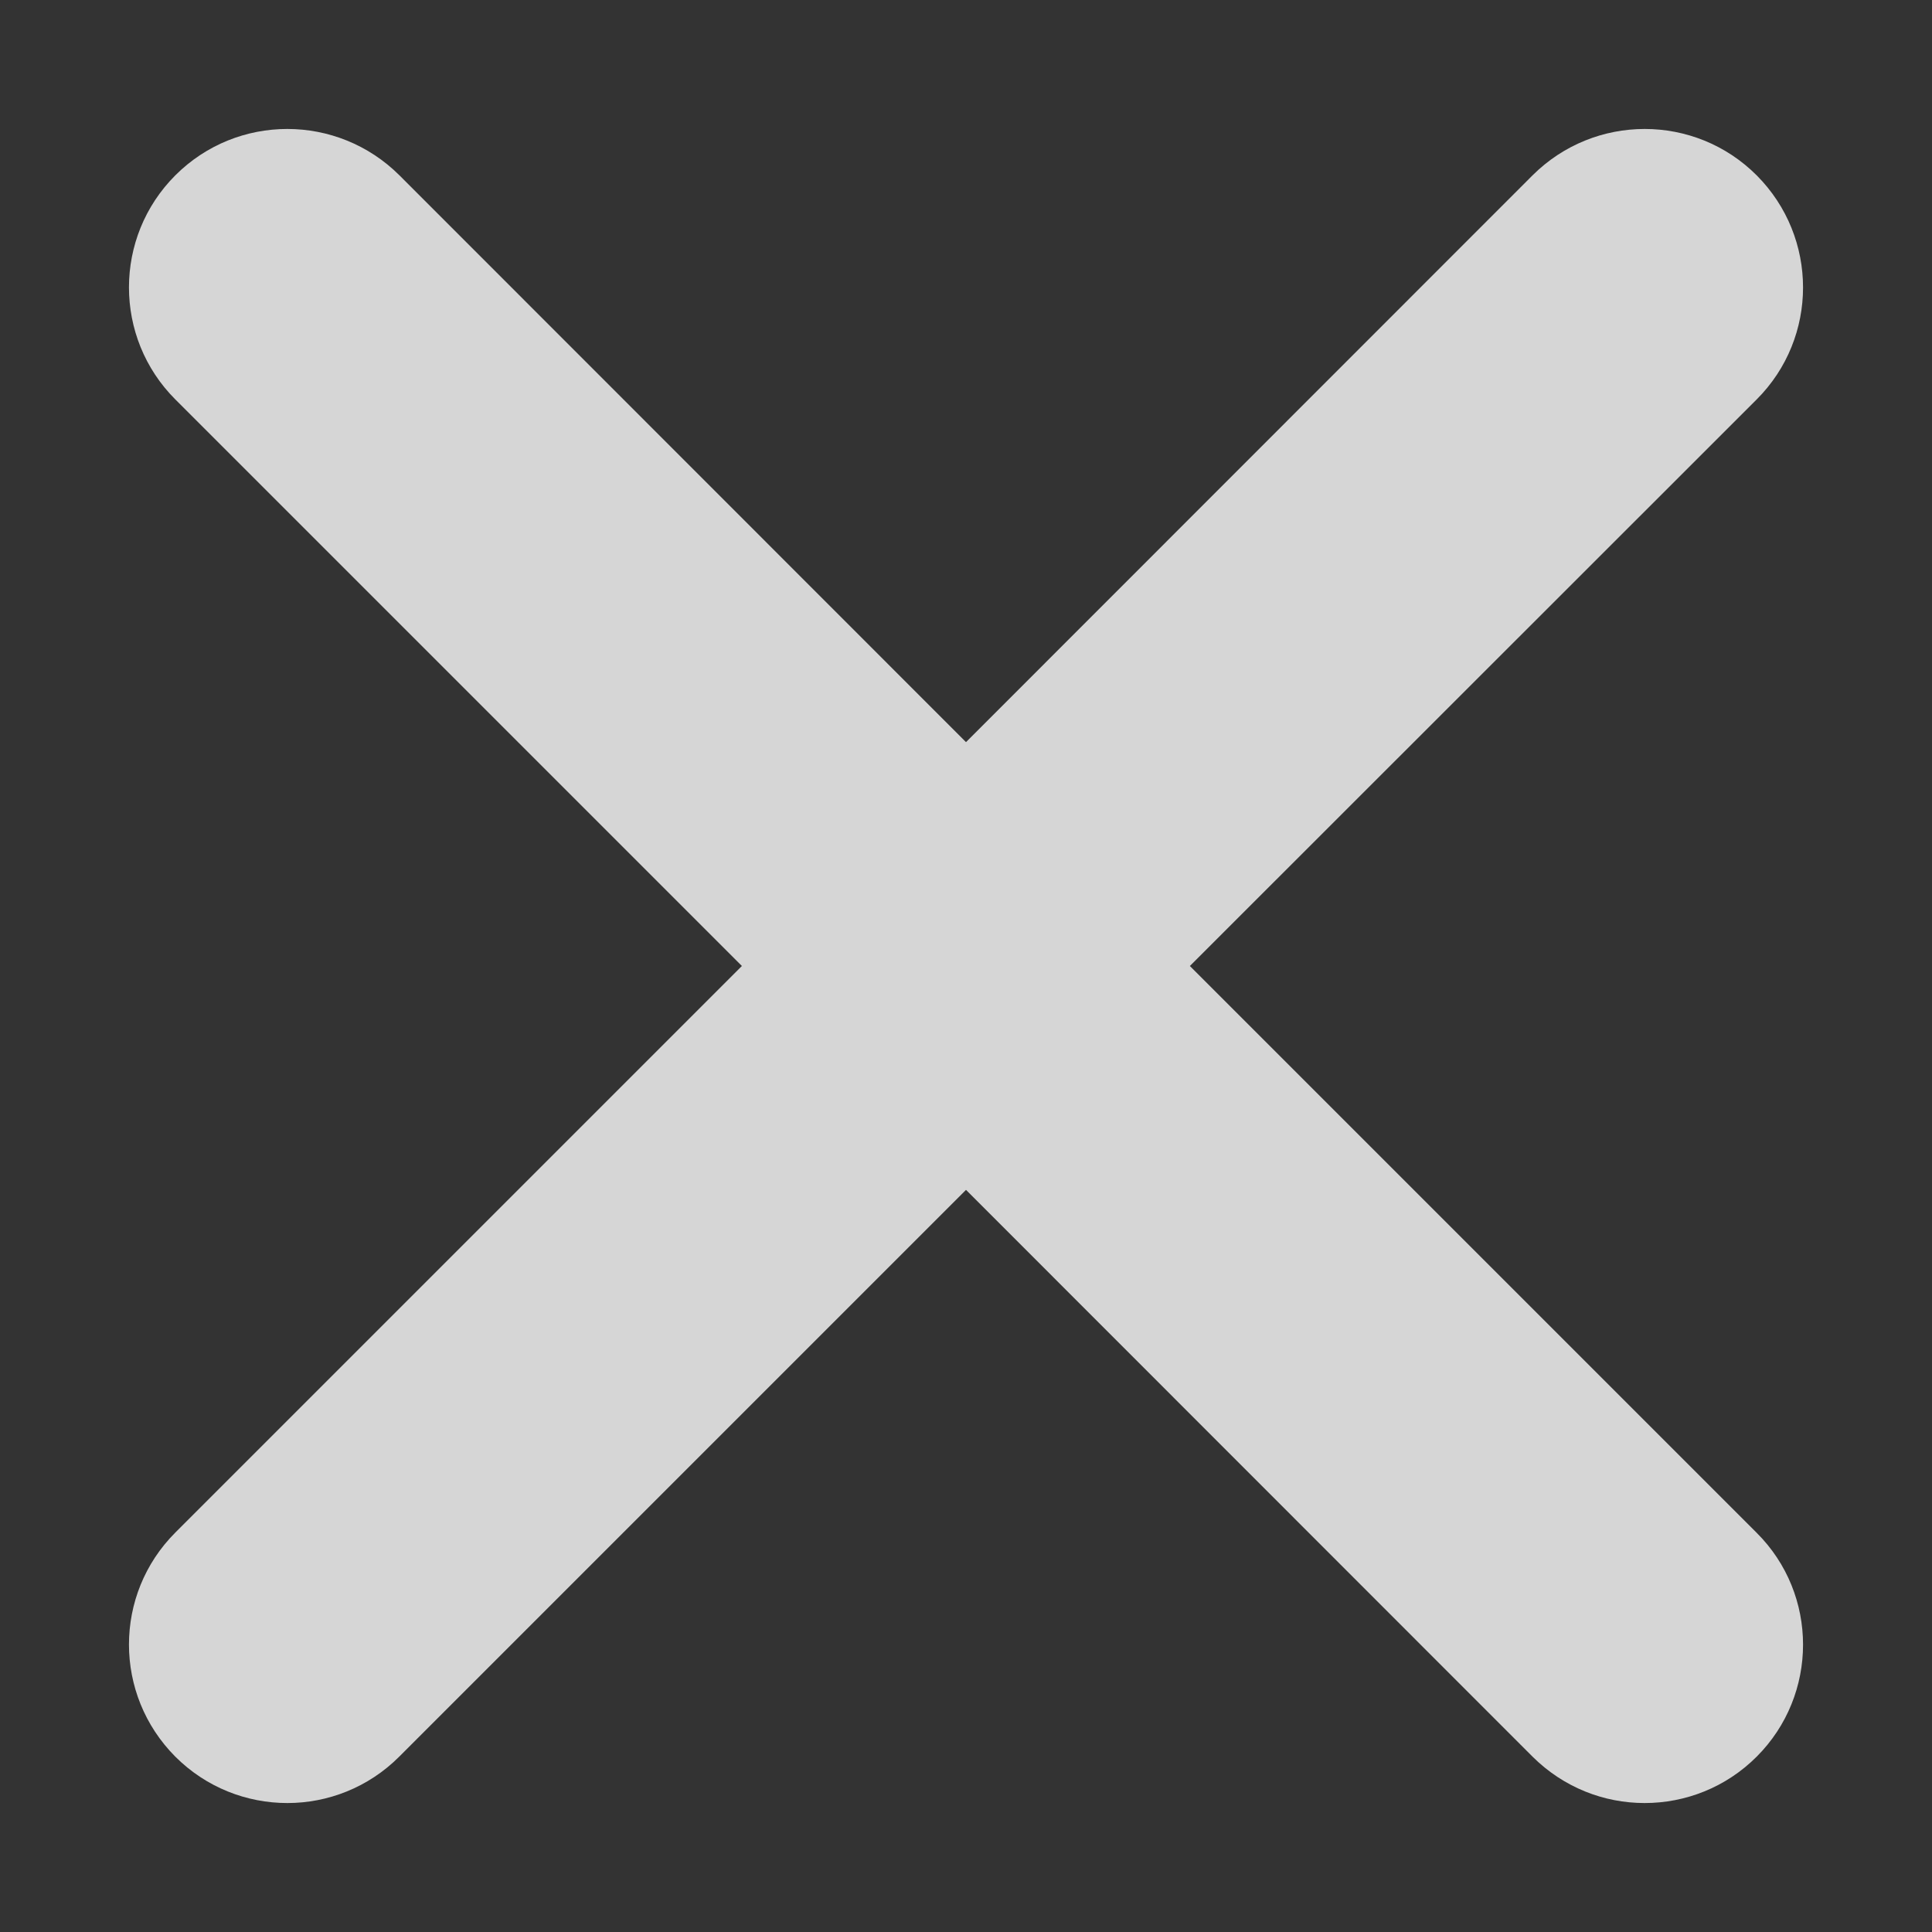<?xml version="1.0" encoding="UTF-8"?>
<svg width="8px" height="8px" viewBox="0 0 8 8" version="1.1" xmlns="http://www.w3.org/2000/svg" xmlns:xlink="http://www.w3.org/1999/xlink">
    <rect x="0" y="0" width="8" height="8" fill="#333333" stroke="none"/>
    <!-- Generator: Sketch 46.2 (44496) - http://www.bohemiancoding.com/sketch -->
    <title>Shape</title>
    <desc>Created with Sketch.</desc>
    <defs></defs>
    <g id="V2" stroke="none" stroke-width="1" fill="none" fill-rule="evenodd" opacity="0.8">
        <g id="Story-Details-banner-compact" transform="translate(-16, -26)" fill="#FFFFFF">
            <g id="Banner">
                <g id="delete/remove" transform="translate(10, 20)">
                    <g id="Group">
                        <path d="M13.274,6.726 C13.018,6.47 12.603,6.47 12.346,6.726 L10,9.073 L7.654,6.726 C7.397,6.47 6.982,6.47 6.726,6.726 C6.47,6.982 6.47,7.398 6.726,7.654 L9.072,10 L6.726,12.346 C6.47,12.602 6.47,13.017 6.726,13.274 C6.854,13.402 7.022,13.466 7.19,13.466 C7.357,13.466 7.525,13.402 7.653,13.274 L10,10.927 L12.346,13.274 C12.475,13.402 12.642,13.466 12.81,13.466 C12.978,13.466 13.146,13.402 13.274,13.274 C13.53,13.018 13.53,12.602 13.274,12.347 L10.927,10 L13.274,7.654 C13.53,7.398 13.53,6.983 13.274,6.726 L13.274,6.726 Z" id="Shape"></path>
                    </g>
                </g>
            </g>
        </g>
    </g>
</svg>